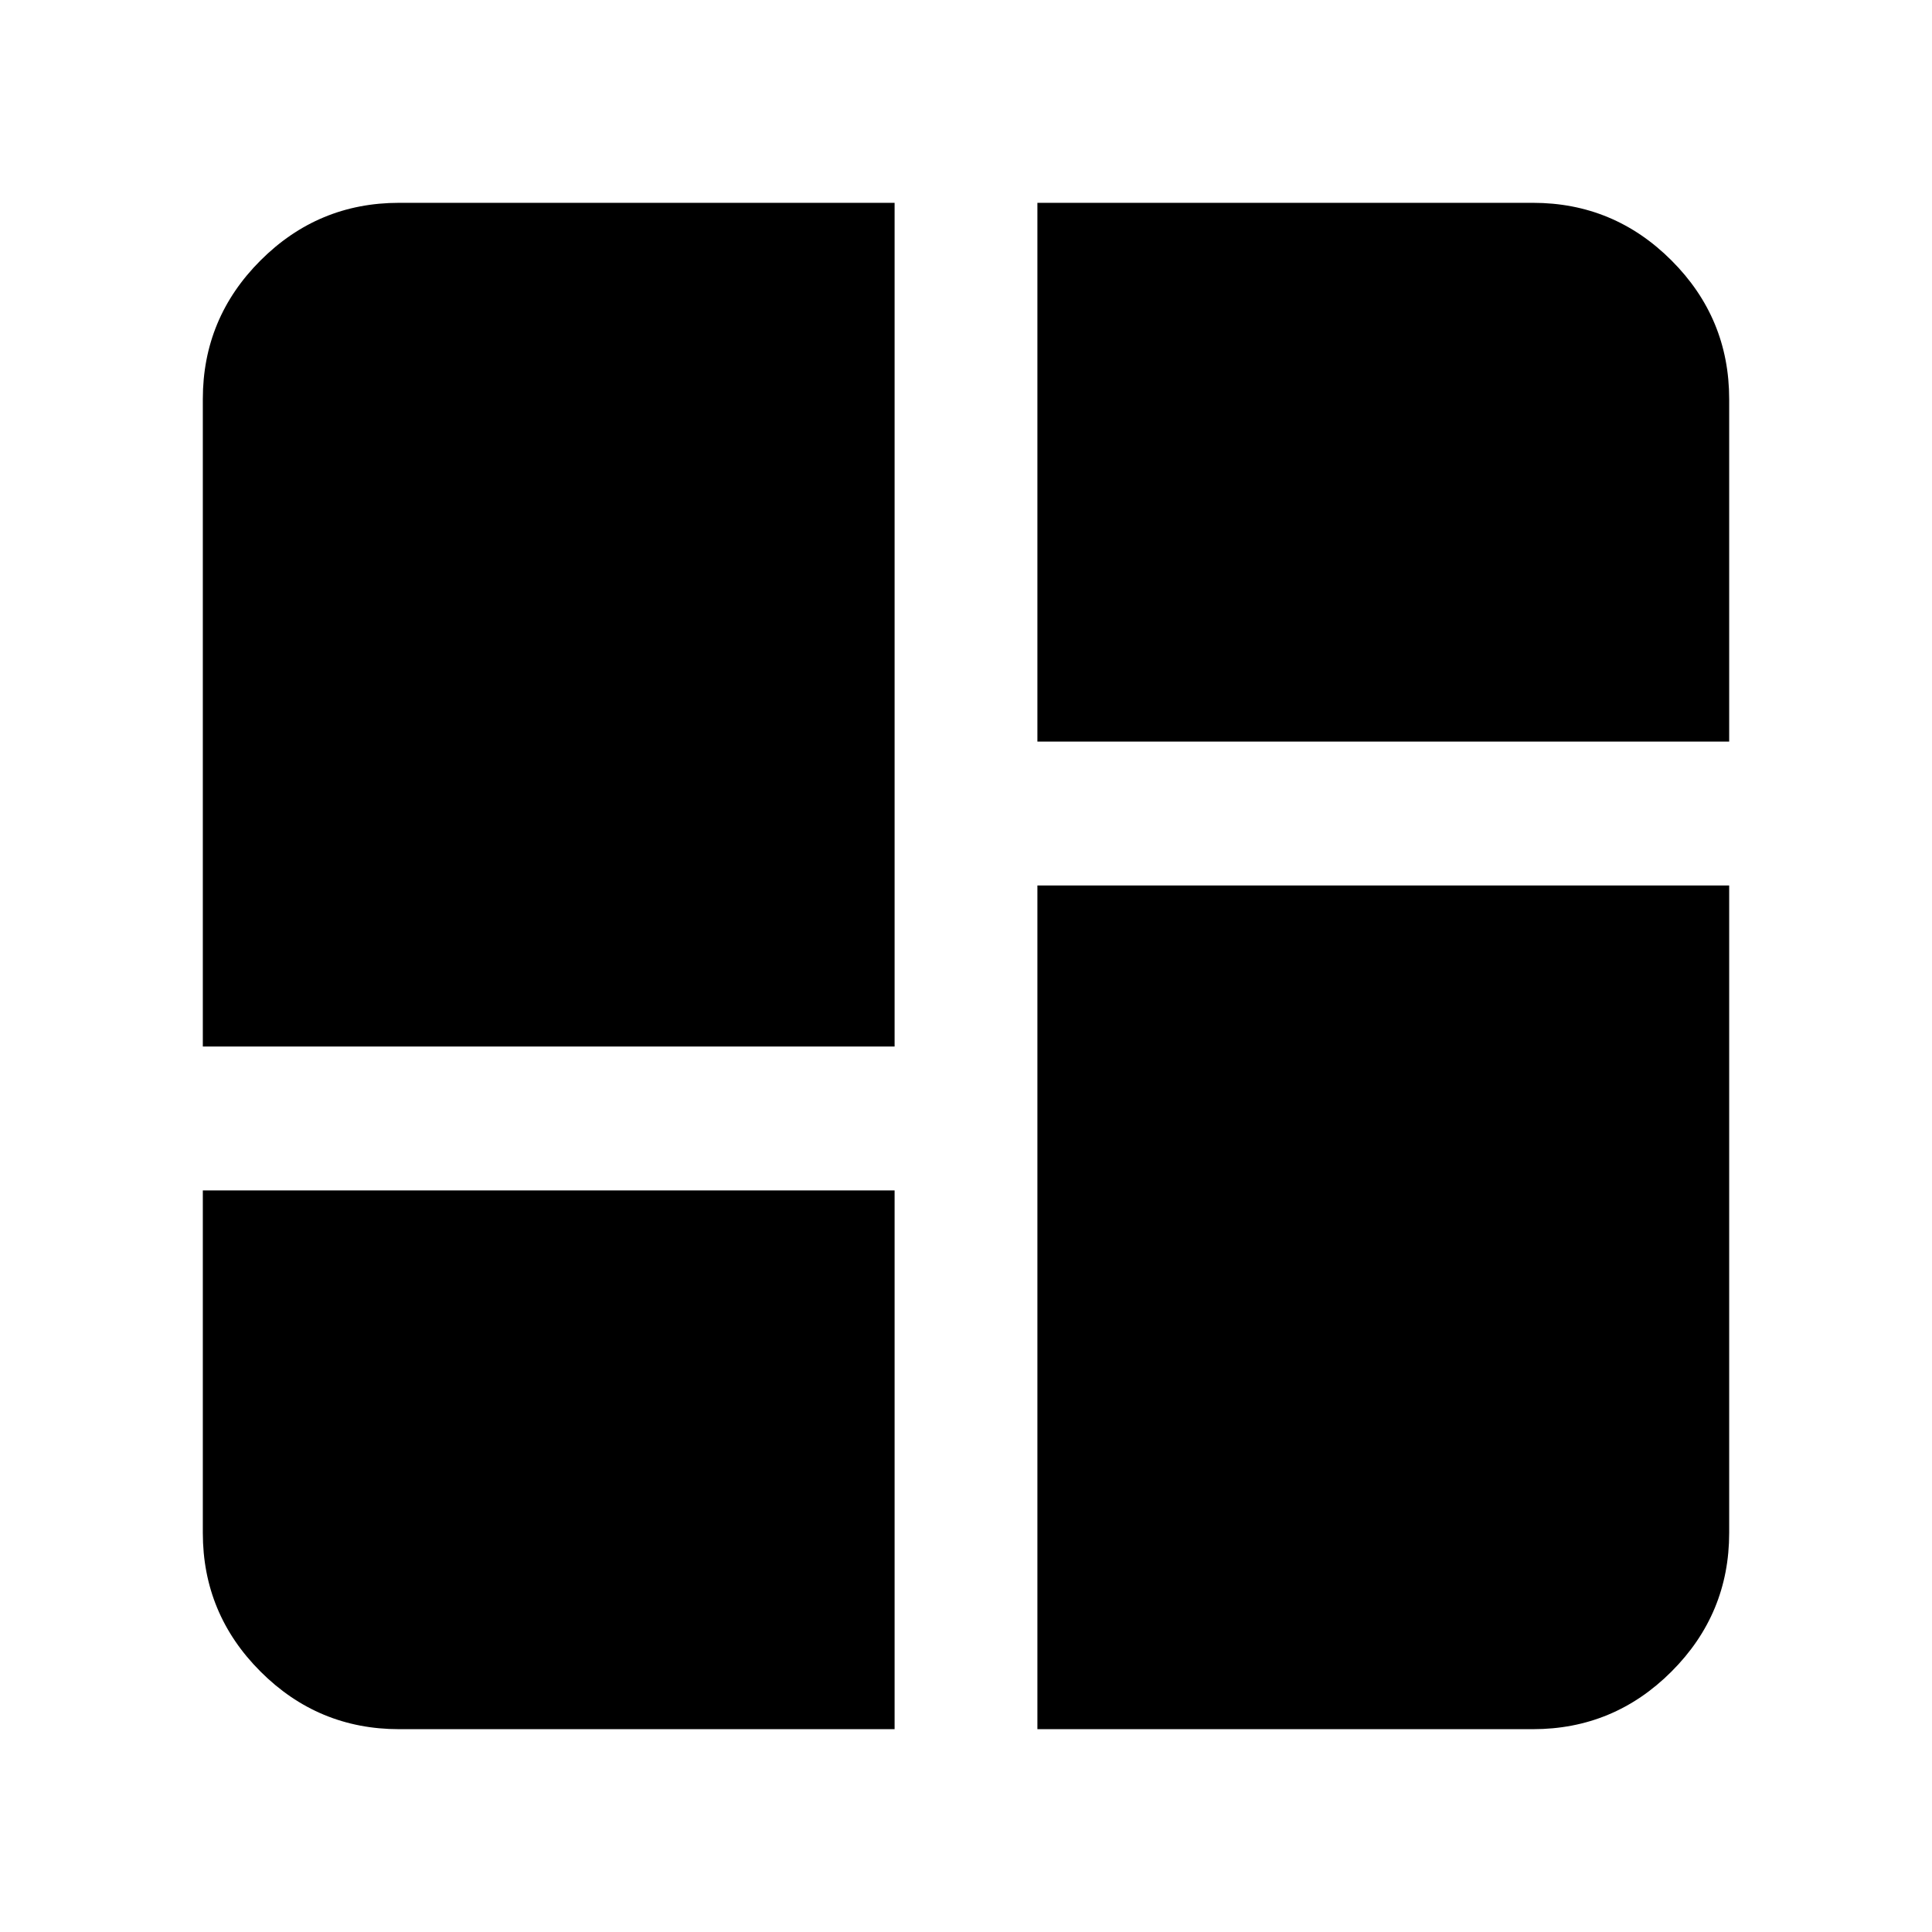 <svg xmlns="http://www.w3.org/2000/svg" height="24" viewBox="0 -960 960 960" width="24"><path d="M100.782-440v-321.696q0-40.228 28.647-68.875t68.875-28.647h246.218V-440h-343.74Zm414.696-419.218h246.218q40.228 0 68.875 28.647t28.647 68.875v170.175h-343.74v-267.697Zm0 758.436V-520h343.74v321.696q0 40.228-28.647 68.875t-68.875 28.647H515.478ZM100.782-368.479h343.74v267.697H198.304q-40.228 0-68.875-28.647t-28.647-68.875v-170.175Z"/></svg>